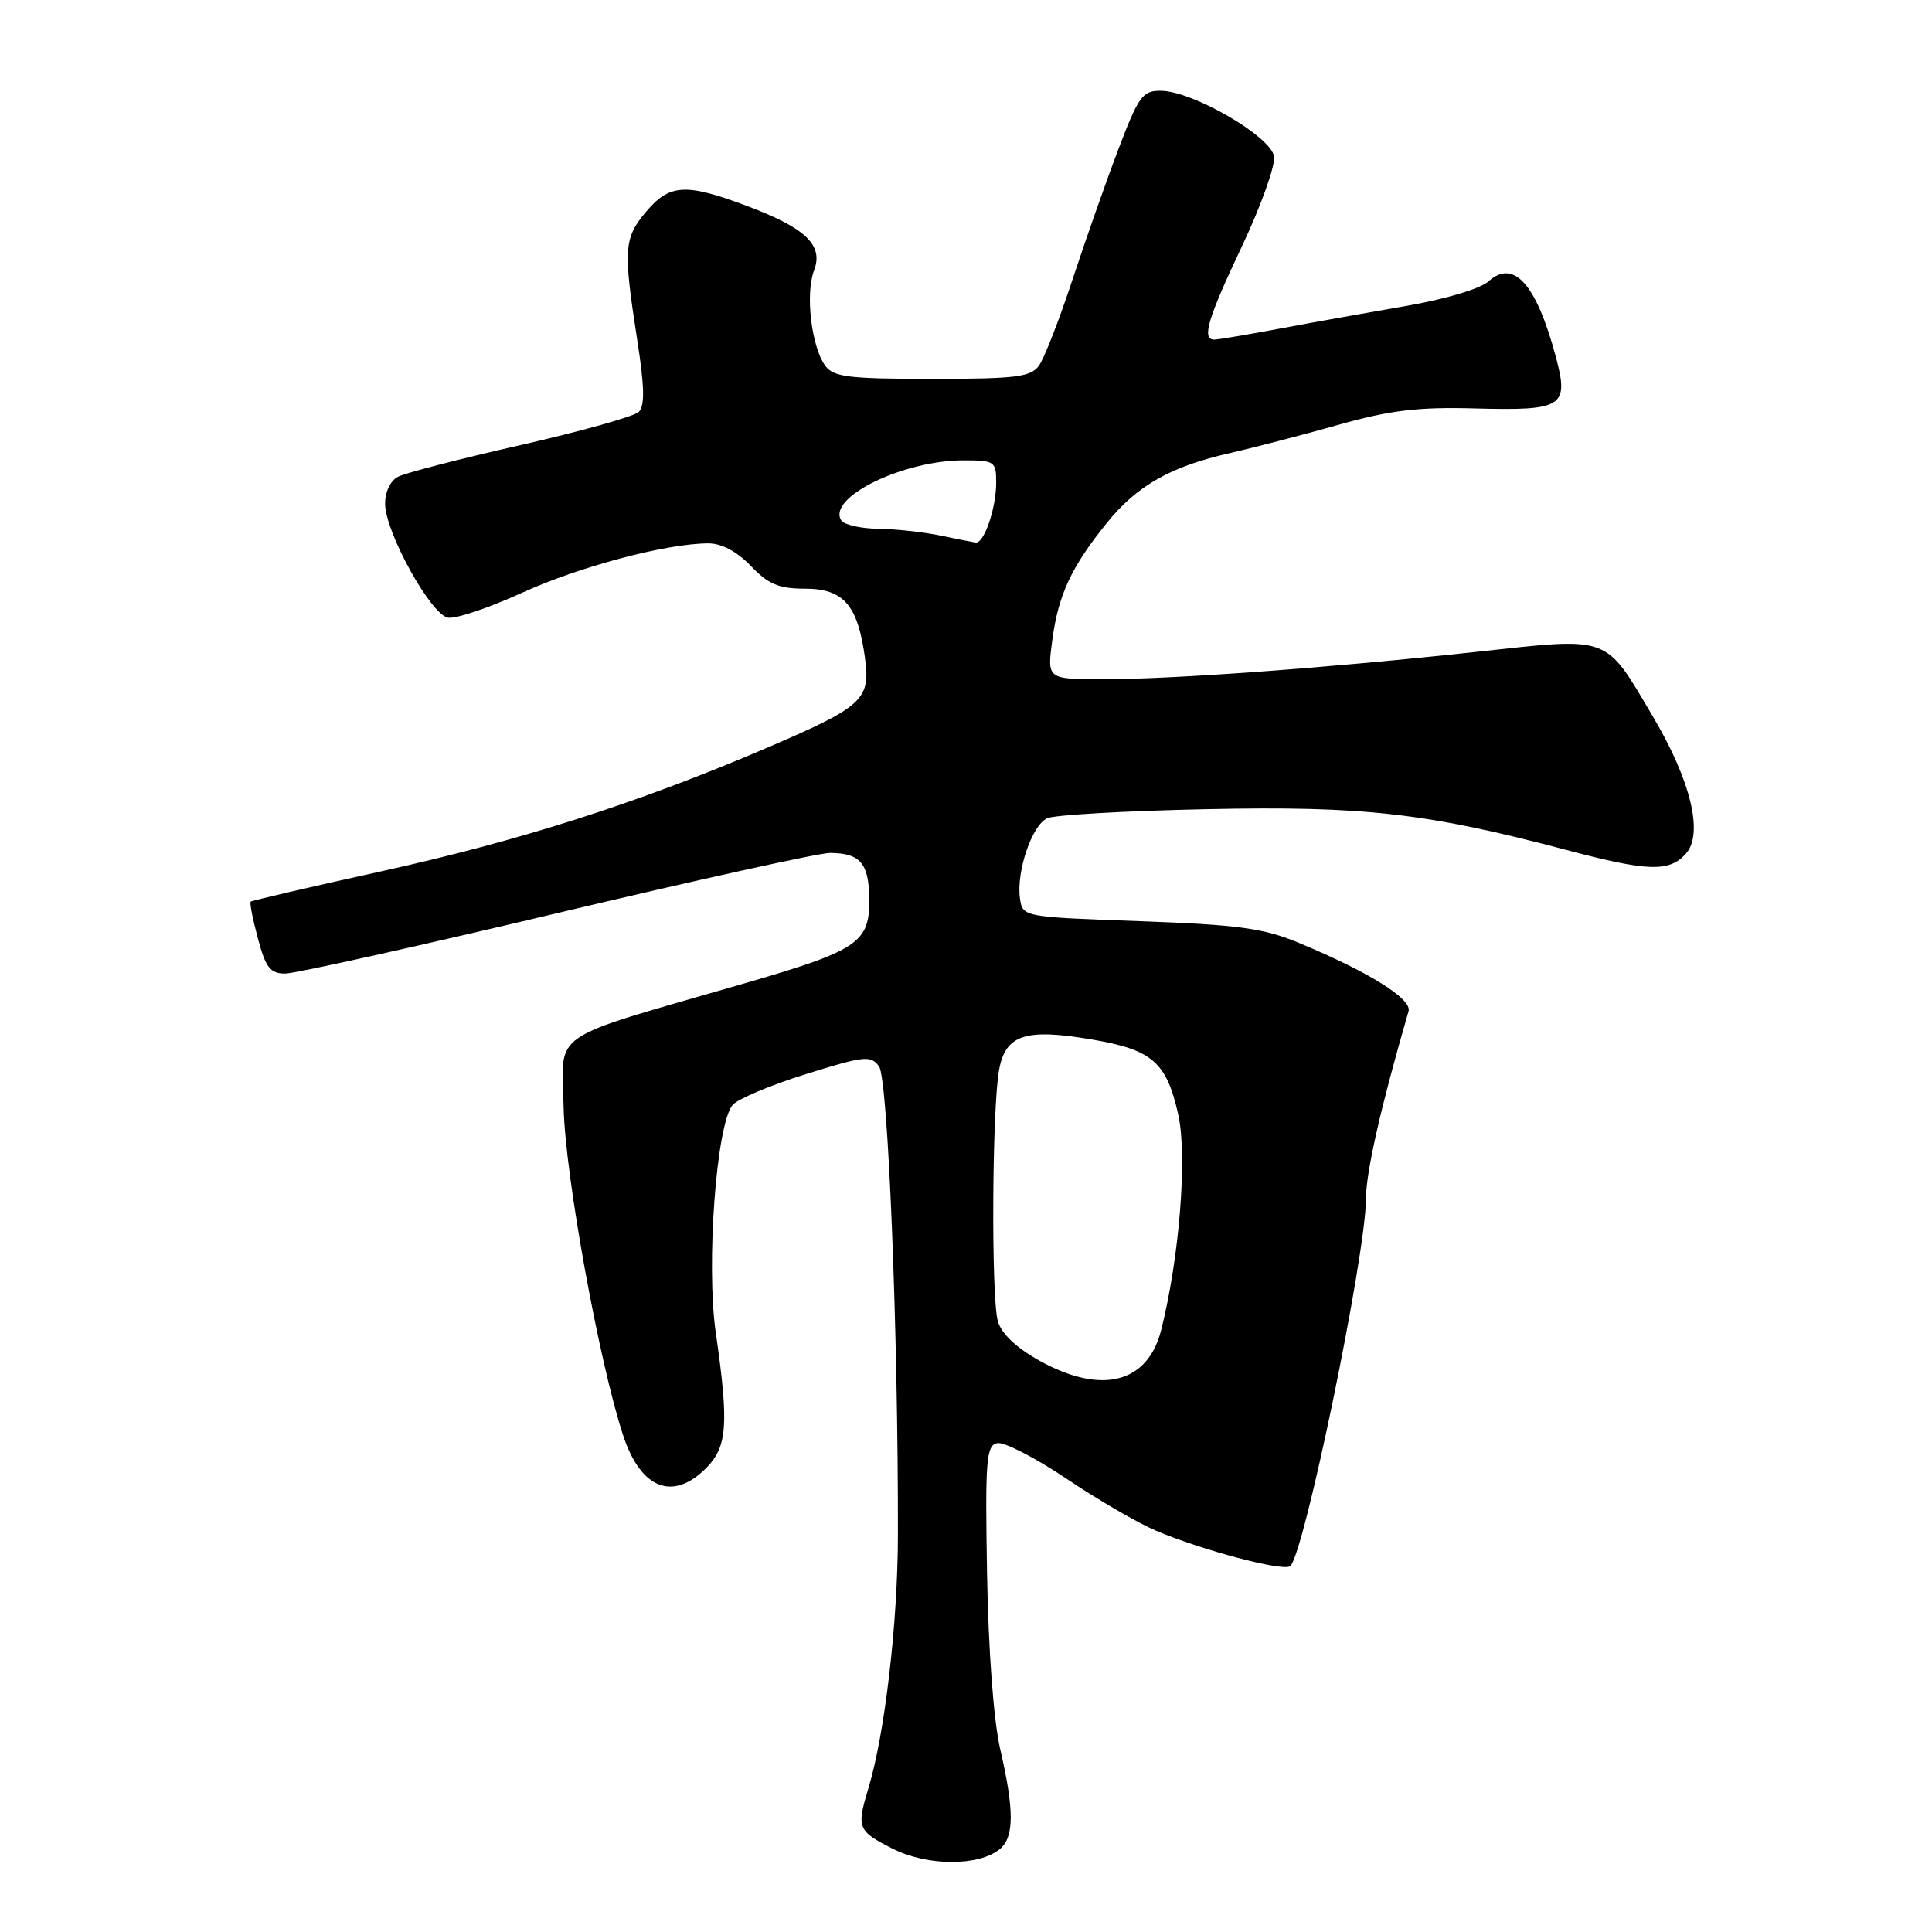 <?xml version="1.0" encoding="UTF-8" standalone="no"?>
<!DOCTYPE svg PUBLIC "-//W3C//DTD SVG 1.1//EN" "http://www.w3.org/Graphics/SVG/1.1/DTD/svg11.dtd" >
<svg xmlns="http://www.w3.org/2000/svg" xmlns:xlink="http://www.w3.org/1999/xlink" version="1.1" viewBox="0 0 256 256">
 <g >
 <path fill="currentColor"
d=" M 132.50 245.00 C 134.39 243.43 134.40 239.84 132.54 231.81 C 131.66 227.99 130.97 218.79 130.79 208.53 C 130.53 193.41 130.68 191.52 132.15 191.22 C 133.06 191.04 137.19 193.17 141.34 195.95 C 145.48 198.74 150.81 201.83 153.19 202.83 C 159.32 205.42 169.85 208.21 170.93 207.54 C 172.70 206.45 181.00 166.26 181.00 158.80 C 181.00 155.31 183.01 146.48 186.64 134.00 C 187.12 132.35 181.32 128.75 172.00 124.89 C 167.38 122.98 164.01 122.53 151.00 122.06 C 135.50 121.50 135.50 121.50 135.15 119.04 C 134.65 115.48 136.74 109.34 138.76 108.42 C 139.72 107.98 149.22 107.44 159.88 107.22 C 180.72 106.78 189.08 107.73 207.50 112.61 C 218.35 115.49 221.17 115.58 223.38 113.13 C 225.75 110.52 224.07 103.47 219.05 95.00 C 212.58 84.06 213.58 84.43 195.76 86.36 C 176.14 88.49 155.60 90.00 146.17 90.00 C 138.74 90.00 138.74 90.00 139.43 84.84 C 140.23 78.80 141.96 75.10 146.71 69.23 C 150.68 64.33 155.16 61.80 163.00 60.03 C 166.03 59.34 172.43 57.68 177.24 56.32 C 184.24 54.35 187.87 53.91 195.50 54.12 C 207.14 54.43 207.93 53.92 206.15 47.25 C 203.57 37.63 200.57 34.27 197.24 37.28 C 196.17 38.25 191.53 39.64 186.43 40.52 C 181.52 41.37 173.96 42.72 169.64 43.53 C 165.32 44.34 161.38 45.00 160.89 45.00 C 159.20 45.00 160.02 42.22 164.57 32.62 C 167.08 27.32 168.99 21.97 168.82 20.74 C 168.44 18.10 158.08 12.07 153.82 12.03 C 151.40 12.00 150.87 12.73 148.20 19.75 C 146.58 24.01 143.83 31.82 142.09 37.11 C 140.35 42.39 138.36 47.50 137.66 48.46 C 136.56 49.96 134.60 50.20 123.50 50.20 C 112.43 50.20 110.44 49.96 109.35 48.46 C 107.52 45.96 106.69 38.93 107.86 35.86 C 109.16 32.45 106.76 30.18 98.66 27.17 C 90.81 24.25 88.68 24.40 85.59 28.08 C 82.67 31.55 82.57 33.02 84.43 45.00 C 85.41 51.30 85.46 53.78 84.63 54.59 C 84.01 55.18 76.97 57.16 69.00 58.97 C 61.02 60.78 53.71 62.67 52.75 63.17 C 51.72 63.70 51.01 65.19 51.03 66.79 C 51.07 70.55 57.07 81.41 59.35 81.84 C 60.37 82.03 64.75 80.56 69.09 78.58 C 76.76 75.07 88.34 72.00 93.88 72.00 C 95.63 72.00 97.67 73.09 99.50 75.00 C 101.82 77.42 103.20 78.00 106.66 78.00 C 111.76 78.00 113.65 80.16 114.60 87.07 C 115.38 92.78 114.47 93.60 100.99 99.36 C 84.28 106.48 68.77 111.43 50.50 115.46 C 41.15 117.52 33.37 119.33 33.22 119.47 C 33.06 119.61 33.49 121.82 34.18 124.37 C 35.21 128.23 35.81 129.00 37.80 129.00 C 39.10 129.00 55.31 125.40 73.81 121.00 C 92.31 116.60 108.58 113.01 109.97 113.02 C 113.97 113.04 115.12 114.36 115.18 119.04 C 115.26 124.93 113.79 125.92 98.34 130.39 C 72.27 137.94 74.47 136.43 74.68 146.67 C 74.86 155.61 79.39 180.59 82.59 190.26 C 84.92 197.29 89.15 198.95 93.55 194.55 C 96.38 191.71 96.60 188.76 94.84 176.55 C 93.55 167.56 94.92 149.00 97.07 146.42 C 97.72 145.63 102.09 143.79 106.77 142.33 C 114.56 139.90 115.39 139.81 116.48 141.31 C 117.67 142.94 119.02 176.46 118.98 203.41 C 118.96 215.08 117.25 229.76 115.06 236.99 C 113.48 242.21 113.64 242.61 118.25 244.95 C 122.86 247.29 129.71 247.32 132.50 245.00 Z  M 137.72 180.29 C 134.66 178.59 132.69 176.71 132.22 175.07 C 131.32 171.87 131.45 146.75 132.39 141.72 C 133.26 137.07 135.90 136.23 144.81 137.76 C 152.69 139.11 154.58 140.76 156.12 147.67 C 157.35 153.15 156.29 166.58 153.87 176.21 C 152.09 183.31 145.94 184.86 137.72 180.29 Z  M 124.50 70.94 C 122.30 70.49 118.61 70.09 116.31 70.06 C 114.00 70.03 111.82 69.52 111.46 68.94 C 109.60 65.92 119.65 61.00 127.68 61.00 C 131.79 61.00 132.00 61.14 132.00 63.93 C 132.00 67.36 130.39 72.05 129.27 71.89 C 128.85 71.82 126.70 71.40 124.50 70.94 Z "/>
</g>
</svg>